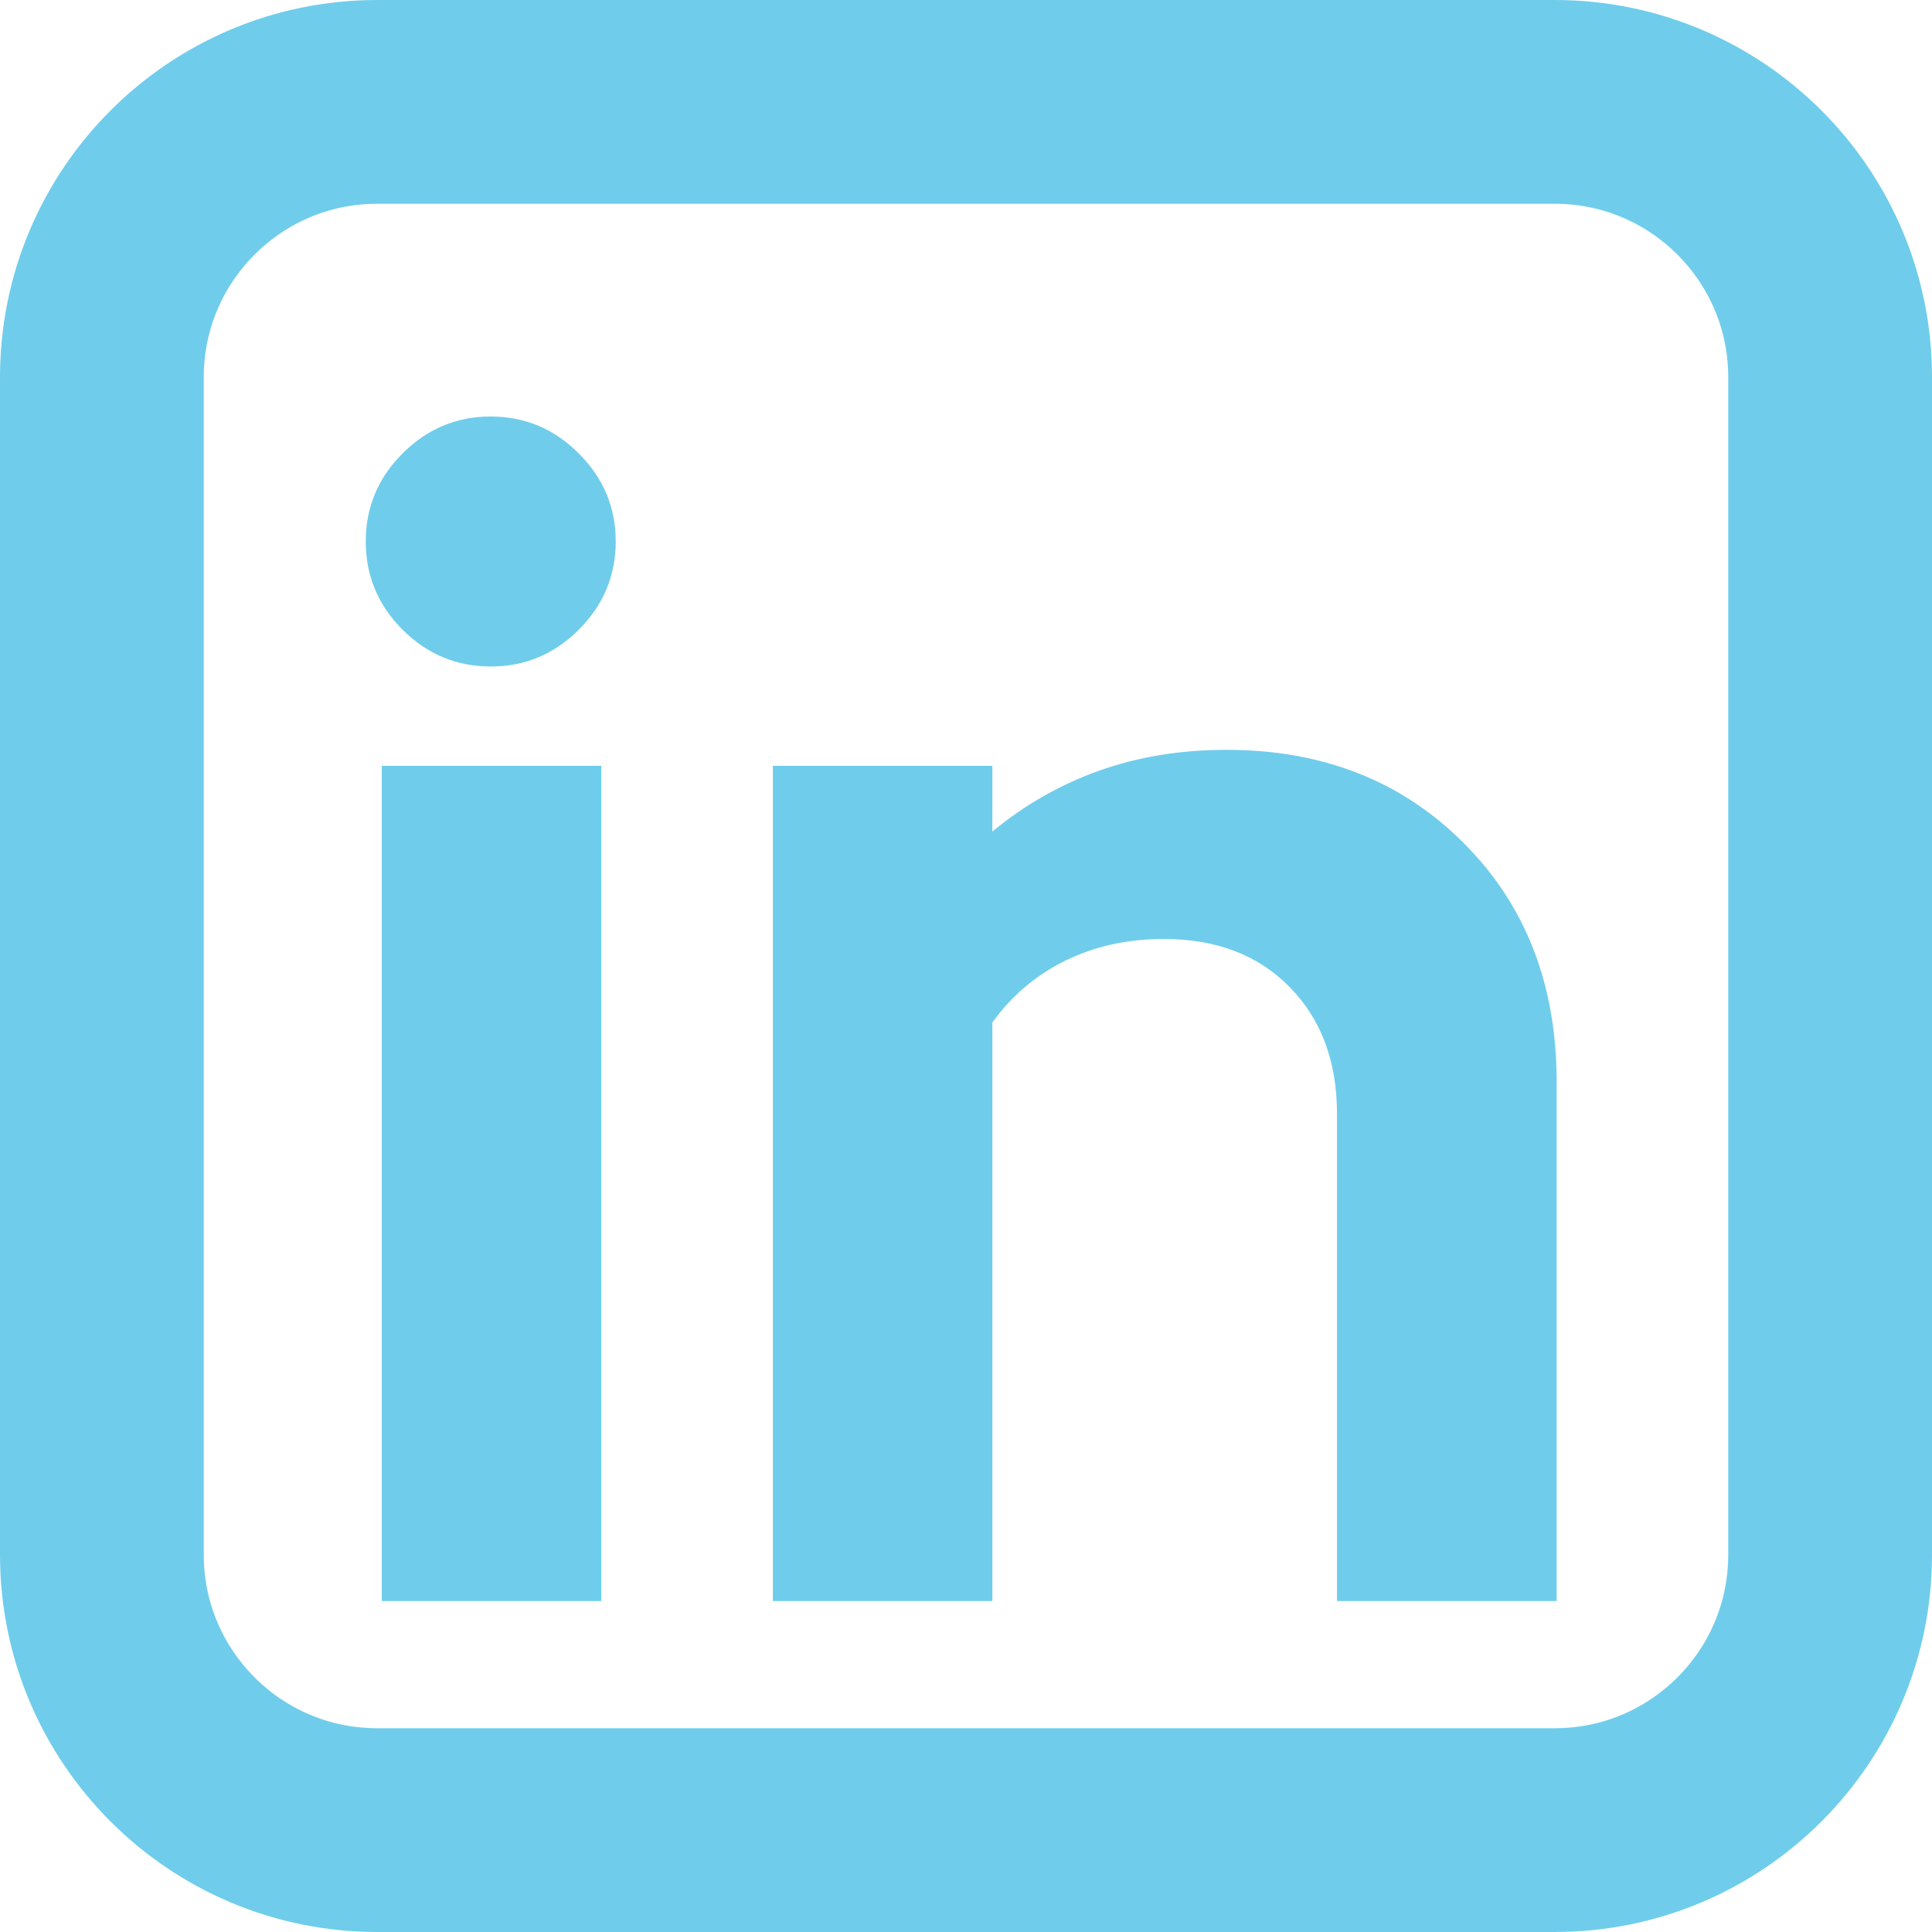 <svg
  xmlns="http://www.w3.org/2000/svg"
  xmlns:xlink="http://www.w3.org/1999/xlink"
  width="50"
  zoomAndPan="magnify"
  viewBox="0 0 192 192"
  height="50"
  preserveAspectRatio="xMidYMid meet"
  version="1.0"
><defs><g /><clipPath id="aa2e2aadf7"><path
        d="M 37.5 0 L 154.5 0 C 175.211 0 192 16.789 192 37.5 L 192 154.5 C 192 175.211 175.211 192 154.5 192 L 37.5 192 C 16.789 192 0 175.211 0 154.5 L 0 37.5 C 0 16.789 16.789 0 37.5 0 "
        clip-rule="nonzero"
      /></clipPath></defs><g clip-path="url(#aa2e2aadf7)"><path
      stroke-linecap="butt"
      transform="matrix(0.75, 0, 0, 0.75, 0, 0)"
      fill="none"
      stroke-linejoin="miter"
      d="M 50 -0 L 206 -0 C 233.615 -0 256 22.385 256 50 L 256 206 C 256 233.615 233.615 256 206 256 L 50 256 C 22.385 256 -0 233.615 -0 206 L -0 50 C -0 22.385 22.385 -0 50 -0 "
      stroke="#6fcdeb"
      stroke-width="54"
      stroke-opacity="1"
      stroke-miterlimit="4"
    /></g><g fill="#6fcdeb" fill-opacity="1"><g
      transform="translate(29.332, 159.111)"
    ><g><path
          d="M 19.438 -92.875 C 16.039 -92.875 13.117 -94.094 10.672 -96.531 C 8.234 -98.977 7.016 -101.898 7.016 -105.297 C 7.016 -108.691 8.234 -111.609 10.672 -114.047 C 13.117 -116.492 16.039 -117.719 19.438 -117.719 C 22.832 -117.719 25.75 -116.492 28.188 -114.047 C 30.633 -111.609 31.859 -108.691 31.859 -105.297 C 31.859 -101.898 30.633 -98.977 28.188 -96.531 C 25.75 -94.094 22.832 -92.875 19.438 -92.875 Z M 30.422 -83 L 30.422 0 L 8.609 0 L 8.609 -83 Z M 30.422 -83 "
        /></g></g></g><g fill="#6fcdeb" fill-opacity="1"><g
      transform="translate(68.197, 159.111)"
    ><g><path
          d="M 8.609 0 L 8.609 -83 L 30.422 -83 L 30.422 -76.469 C 33.609 -79.113 37.141 -81.129 41.016 -82.516 C 44.891 -83.898 49.113 -84.594 53.688 -84.594 C 63.238 -84.594 71.094 -81.508 77.25 -75.344 C 83.414 -69.188 86.5 -61.273 86.5 -51.609 L 86.5 0 L 64.672 0 L 64.672 -48.422 C 64.672 -53.629 63.102 -57.828 59.969 -61.016 C 56.844 -64.203 52.676 -65.797 47.469 -65.797 C 43.852 -65.797 40.586 -65.078 37.672 -63.641 C 34.754 -62.203 32.336 -60.156 30.422 -57.5 L 30.422 0 Z M 8.609 0 "
        /></g></g></g></svg>
